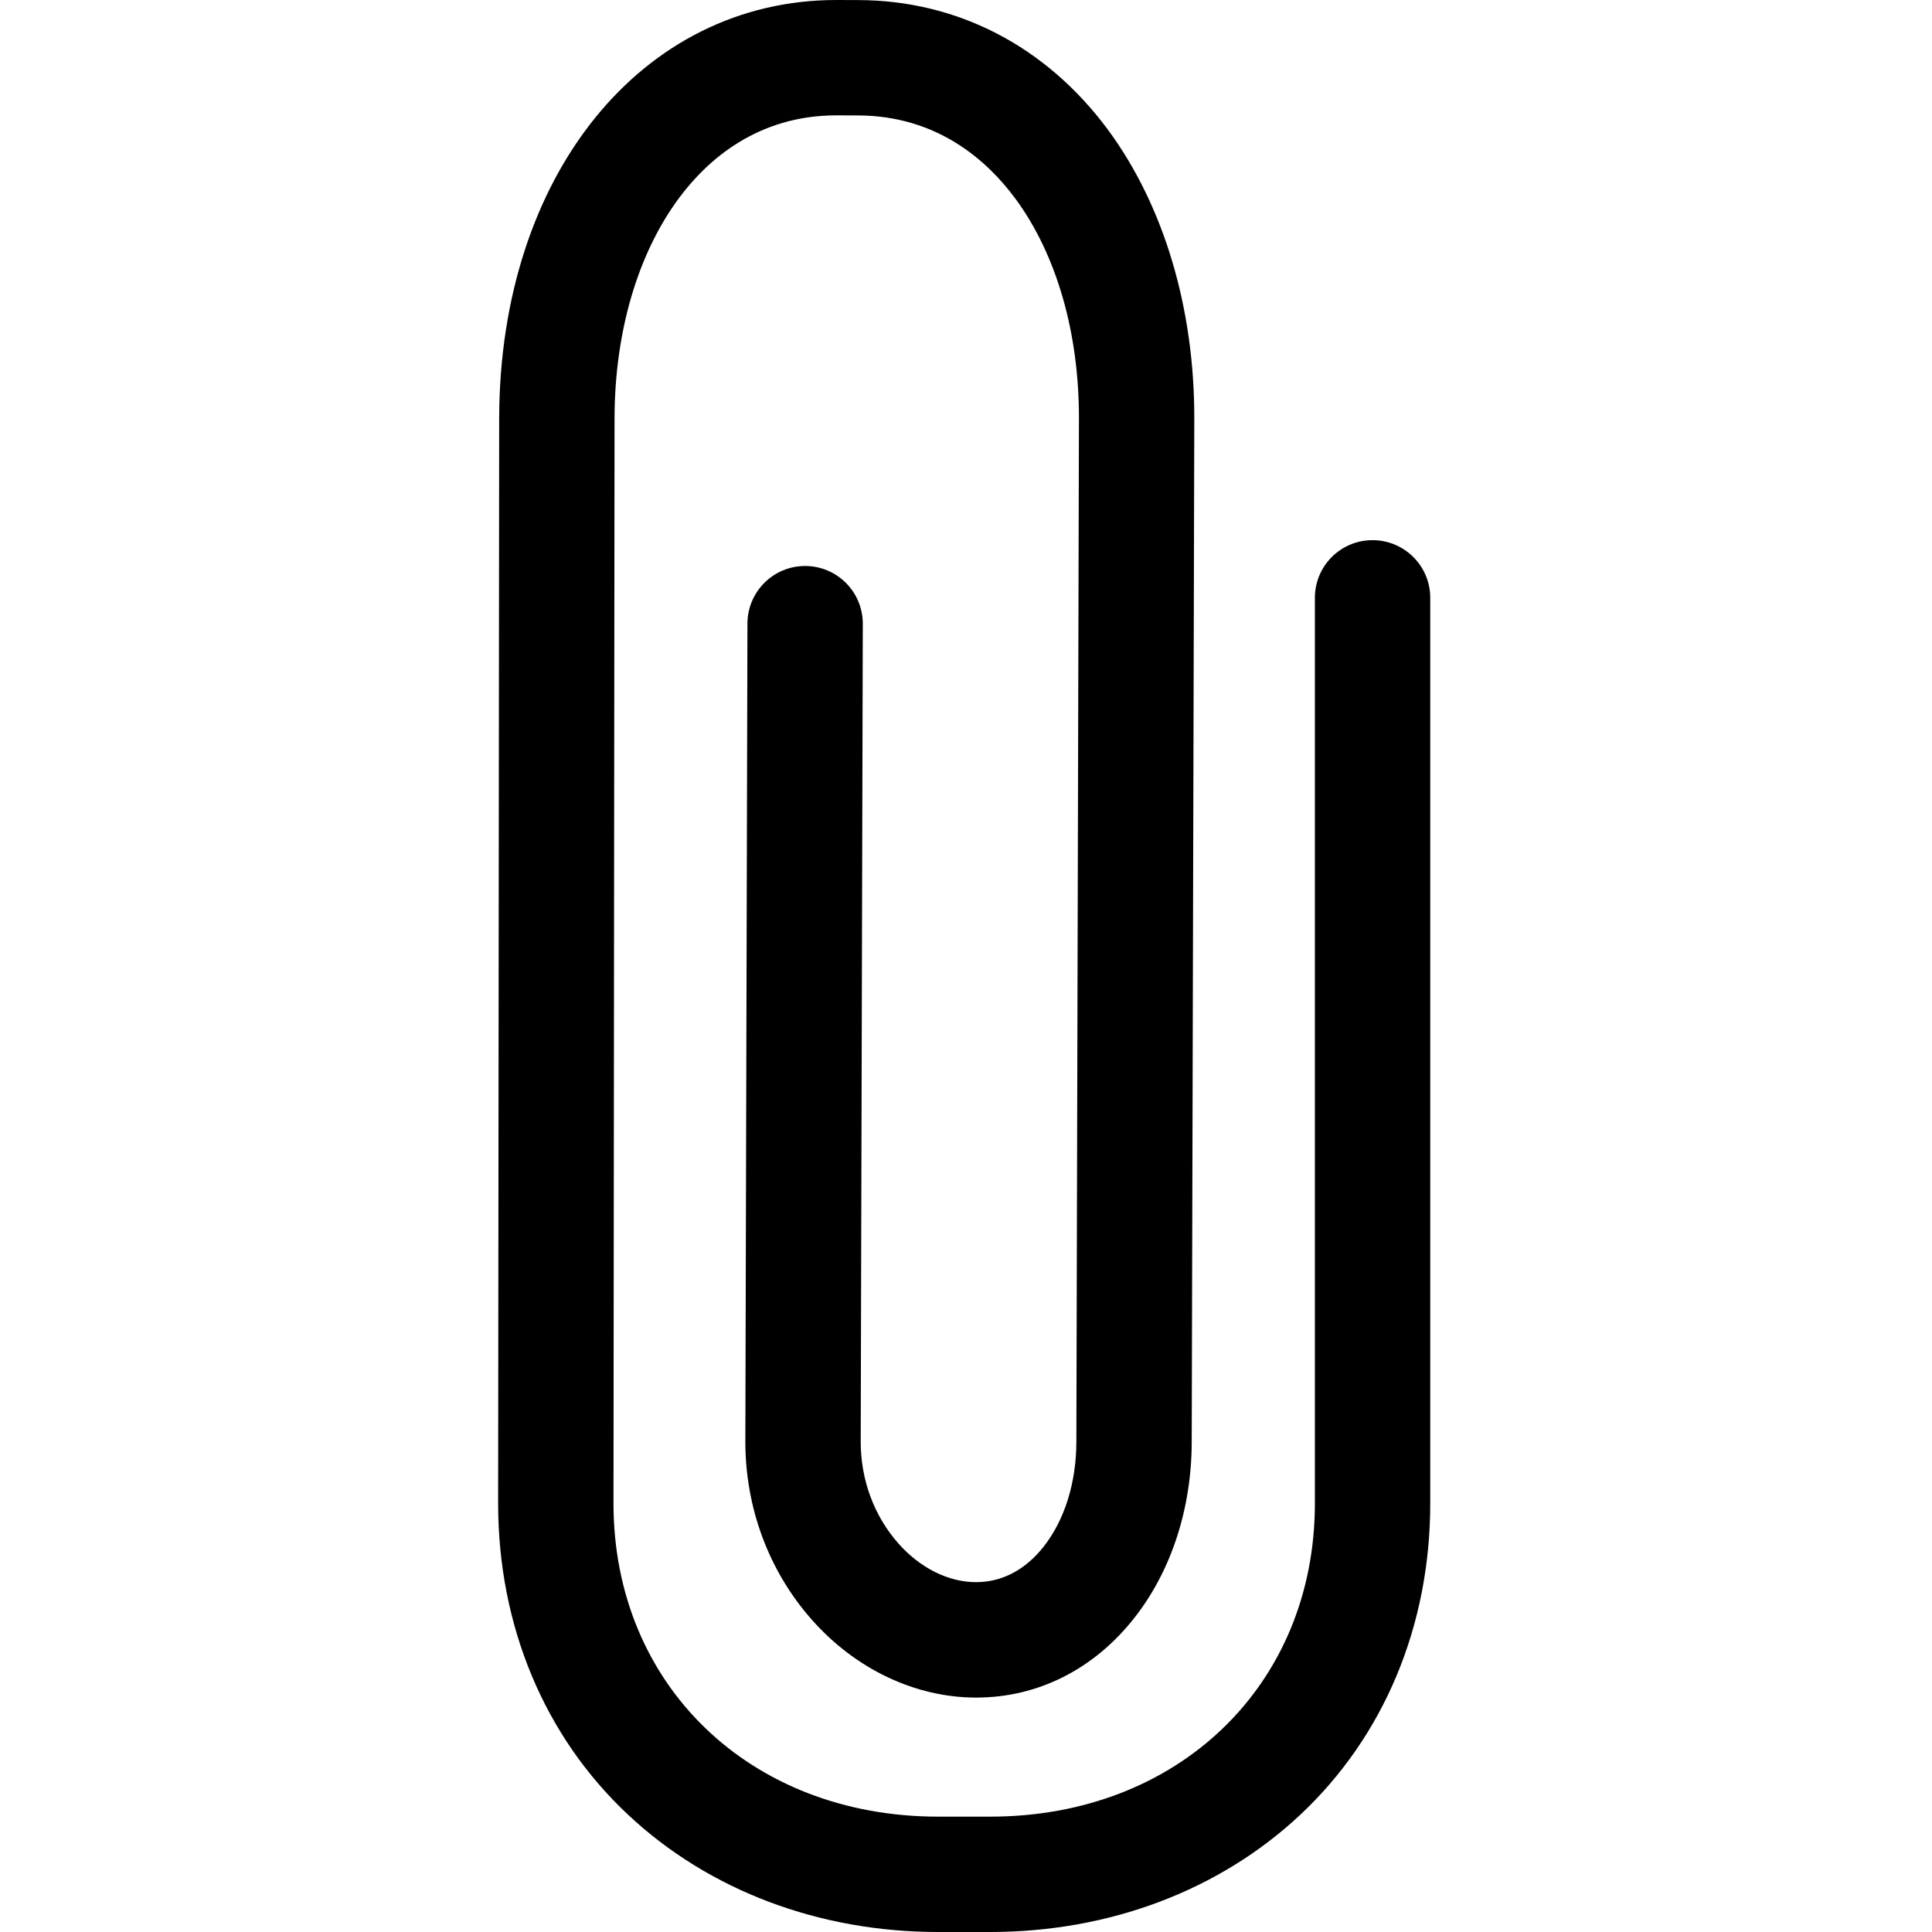 <svg width="24" height="24" viewBox="0 0 24 24" fill="none" xmlns="http://www.w3.org/2000/svg">
<g clip-path="url(#clip0_17_2153)">
<path d="M12.301 24H11.654C10.174 24 8.808 23.484 7.806 22.547C6.762 21.571 6.188 20.196 6.188 18.675L6.201 5.189C6.209 2.18 7.97 0 10.39 0H10.4L10.663 0.001C11.895 0.004 12.996 0.576 13.762 1.61C14.458 2.552 14.84 3.83 14.836 5.21L14.804 17.915C14.802 18.74 14.55 19.514 14.093 20.096C13.591 20.736 12.893 21.088 12.126 21.088C12.124 21.088 12.122 21.088 12.12 21.088C11.368 21.086 10.627 20.734 10.085 20.121C9.55 19.517 9.257 18.728 9.259 17.901L9.285 7.746C9.286 7.351 9.606 7.031 10.001 7.031H10.003C10.399 7.032 10.719 7.354 10.718 7.75L10.692 17.905C10.691 18.381 10.857 18.83 11.159 19.172C11.429 19.478 11.781 19.654 12.124 19.654H12.126C12.532 19.654 12.807 19.414 12.966 19.211C13.226 18.88 13.37 18.418 13.371 17.912L13.403 5.206C13.406 4.132 13.124 3.158 12.61 2.463C12.263 1.995 11.644 1.437 10.659 1.434L10.396 1.433C10.394 1.433 10.392 1.433 10.39 1.433C9.409 1.433 8.789 1.987 8.441 2.452C7.924 3.145 7.637 4.117 7.634 5.191L7.621 18.676C7.621 20.93 9.317 22.567 11.654 22.567H12.301C14.638 22.567 16.334 20.93 16.334 18.675V7.426C16.334 7.031 16.654 6.71 17.05 6.71C17.446 6.71 17.767 7.031 17.767 7.426V18.675C17.767 20.196 17.192 21.571 16.149 22.547C15.147 23.484 13.78 24 12.301 24Z" fill="black"/>
</g>
<defs>
<clipPath id="clip0_17_2153">
<rect width="24" height="24" fill="white"/>
</clipPath>
</defs>
</svg>
